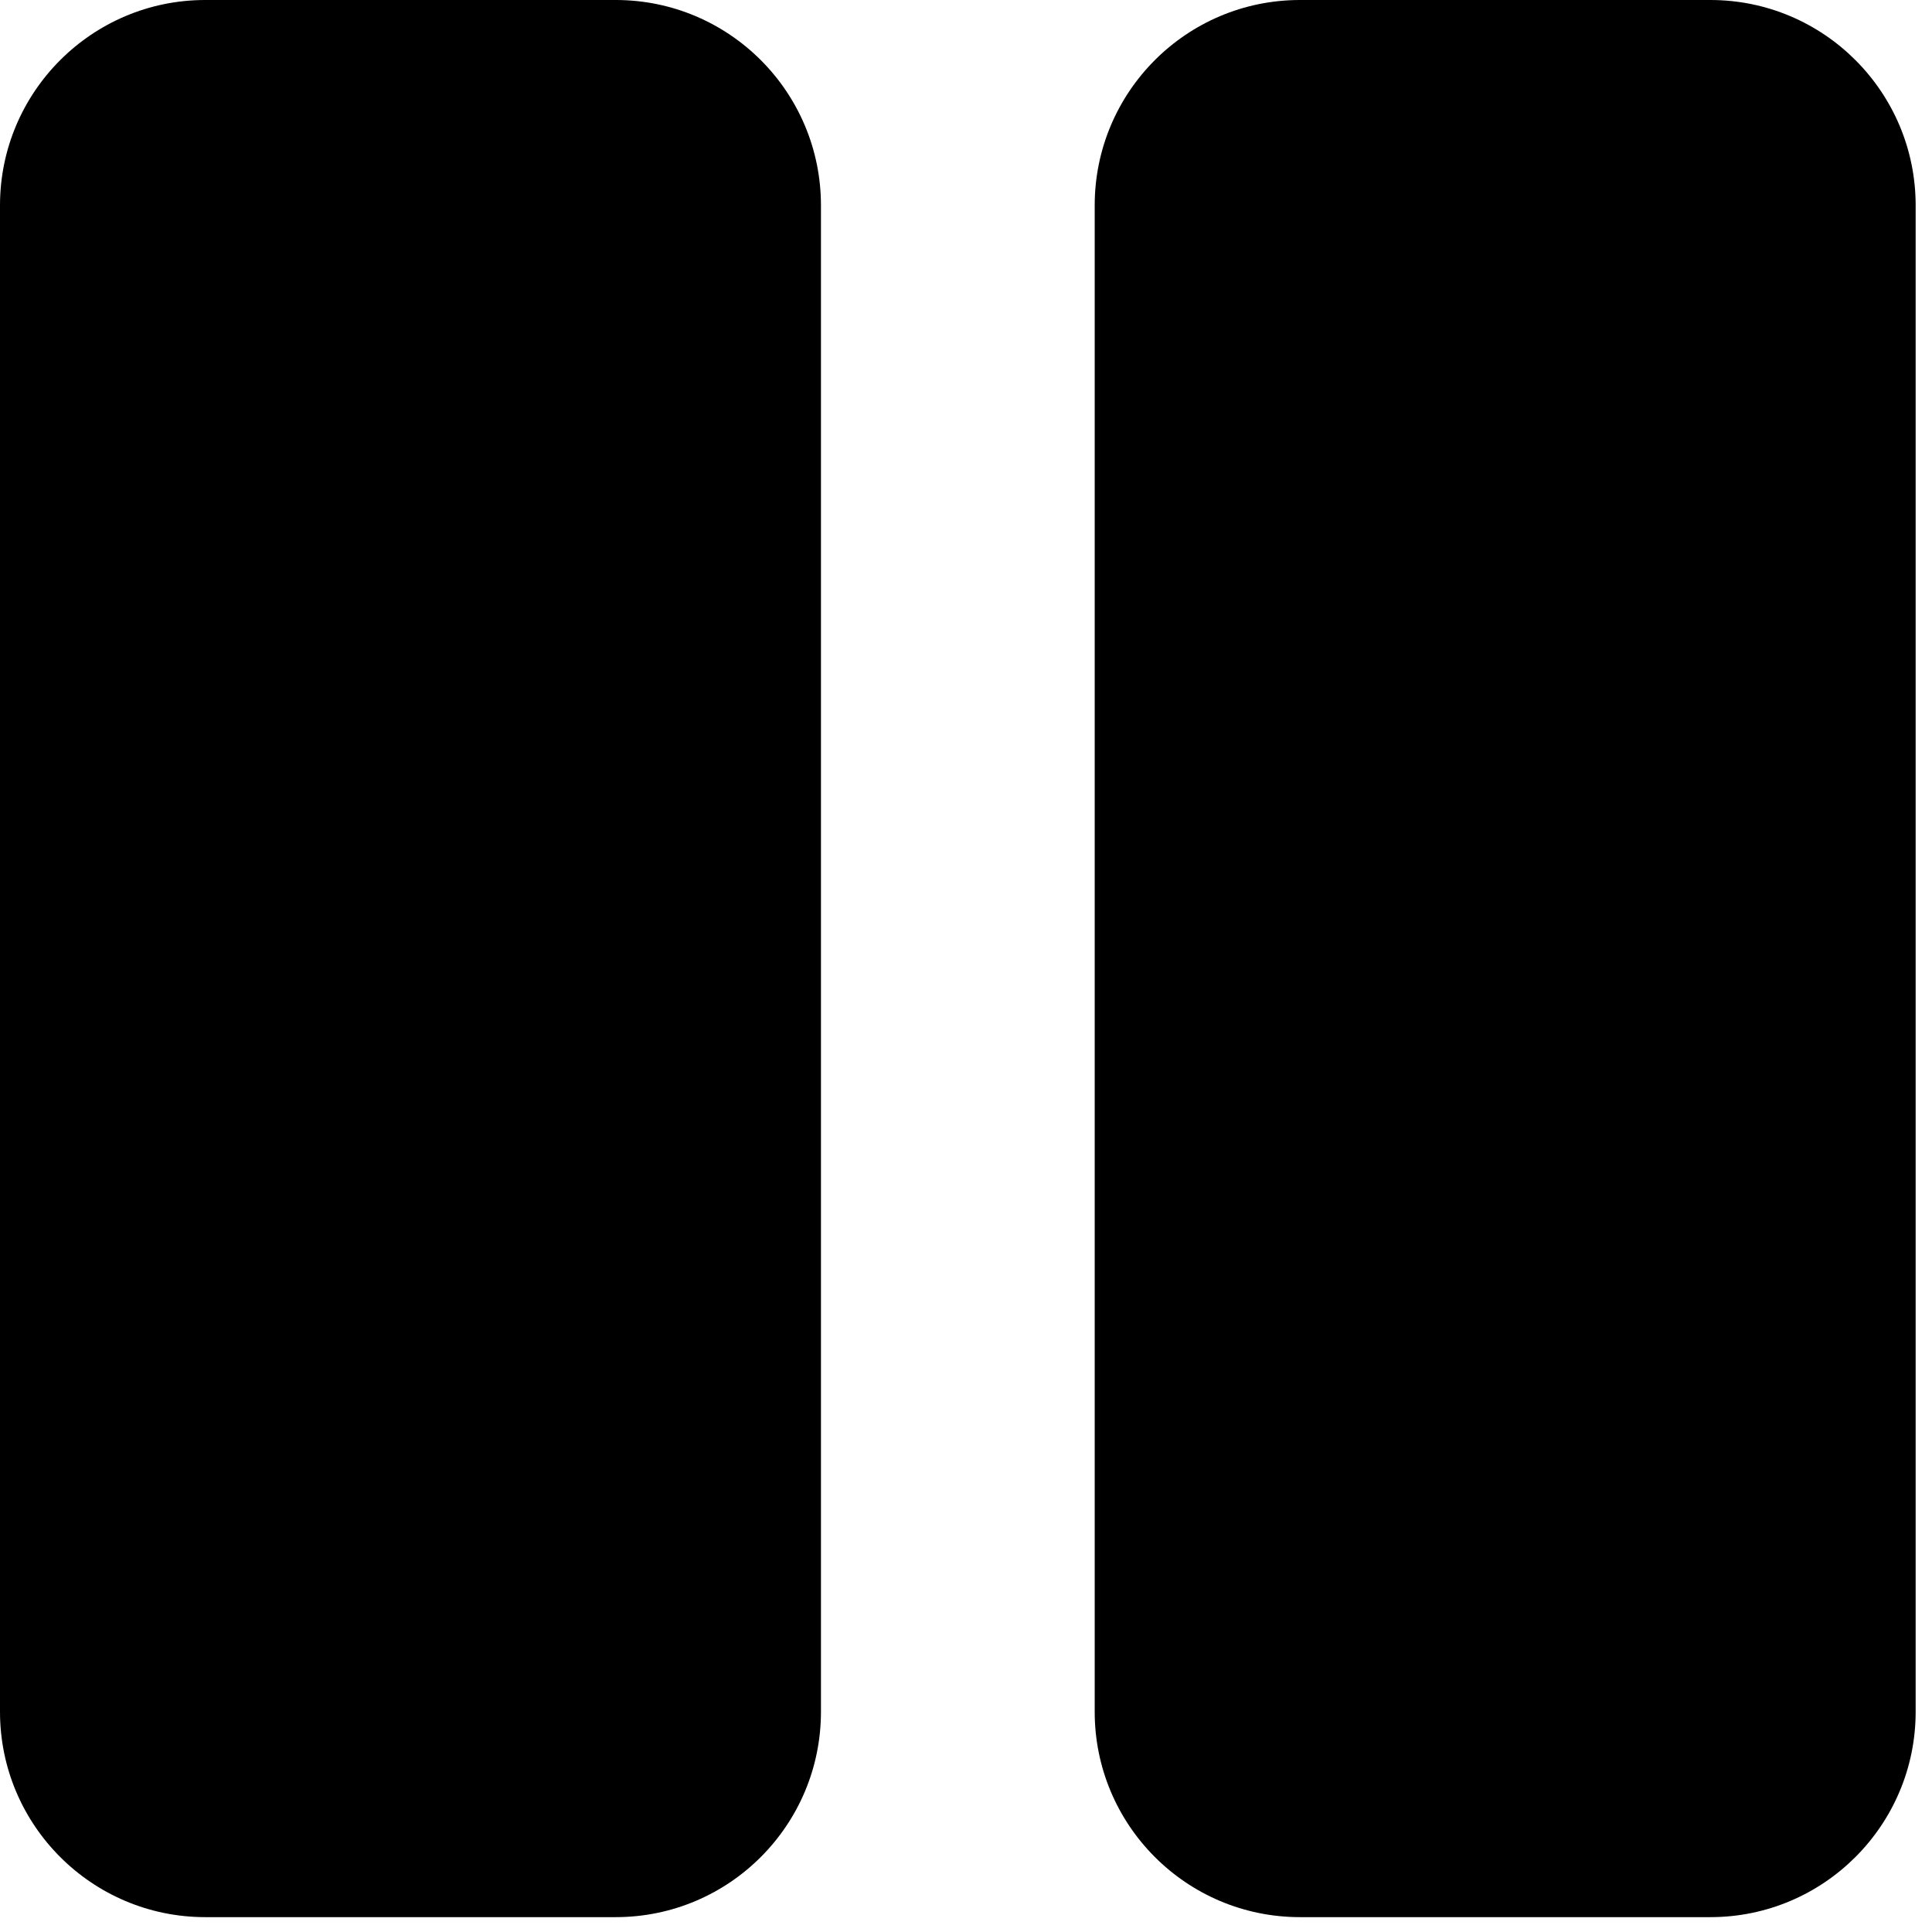 <svg width="13" height="13" viewBox="0 0 13 13" fill="none" xmlns="http://www.w3.org/2000/svg">
<path d="M4.143 12.9H1.381C0.619 12.9 0 12.281 0 11.518V1.382C0 0.619 0.619 0 1.381 0H4.143C4.906 0 5.524 0.619 5.524 1.382V11.518C5.524 12.281 4.906 12.9 4.143 12.9ZM12.89 11.518V1.382C12.89 0.619 12.271 0 11.509 0H8.747C7.984 0 7.366 0.619 7.366 1.382V11.518C7.366 12.281 7.984 12.9 8.747 12.9H11.509C12.271 12.9 12.89 12.281 12.89 11.518Z" fill="black"/>
</svg>
